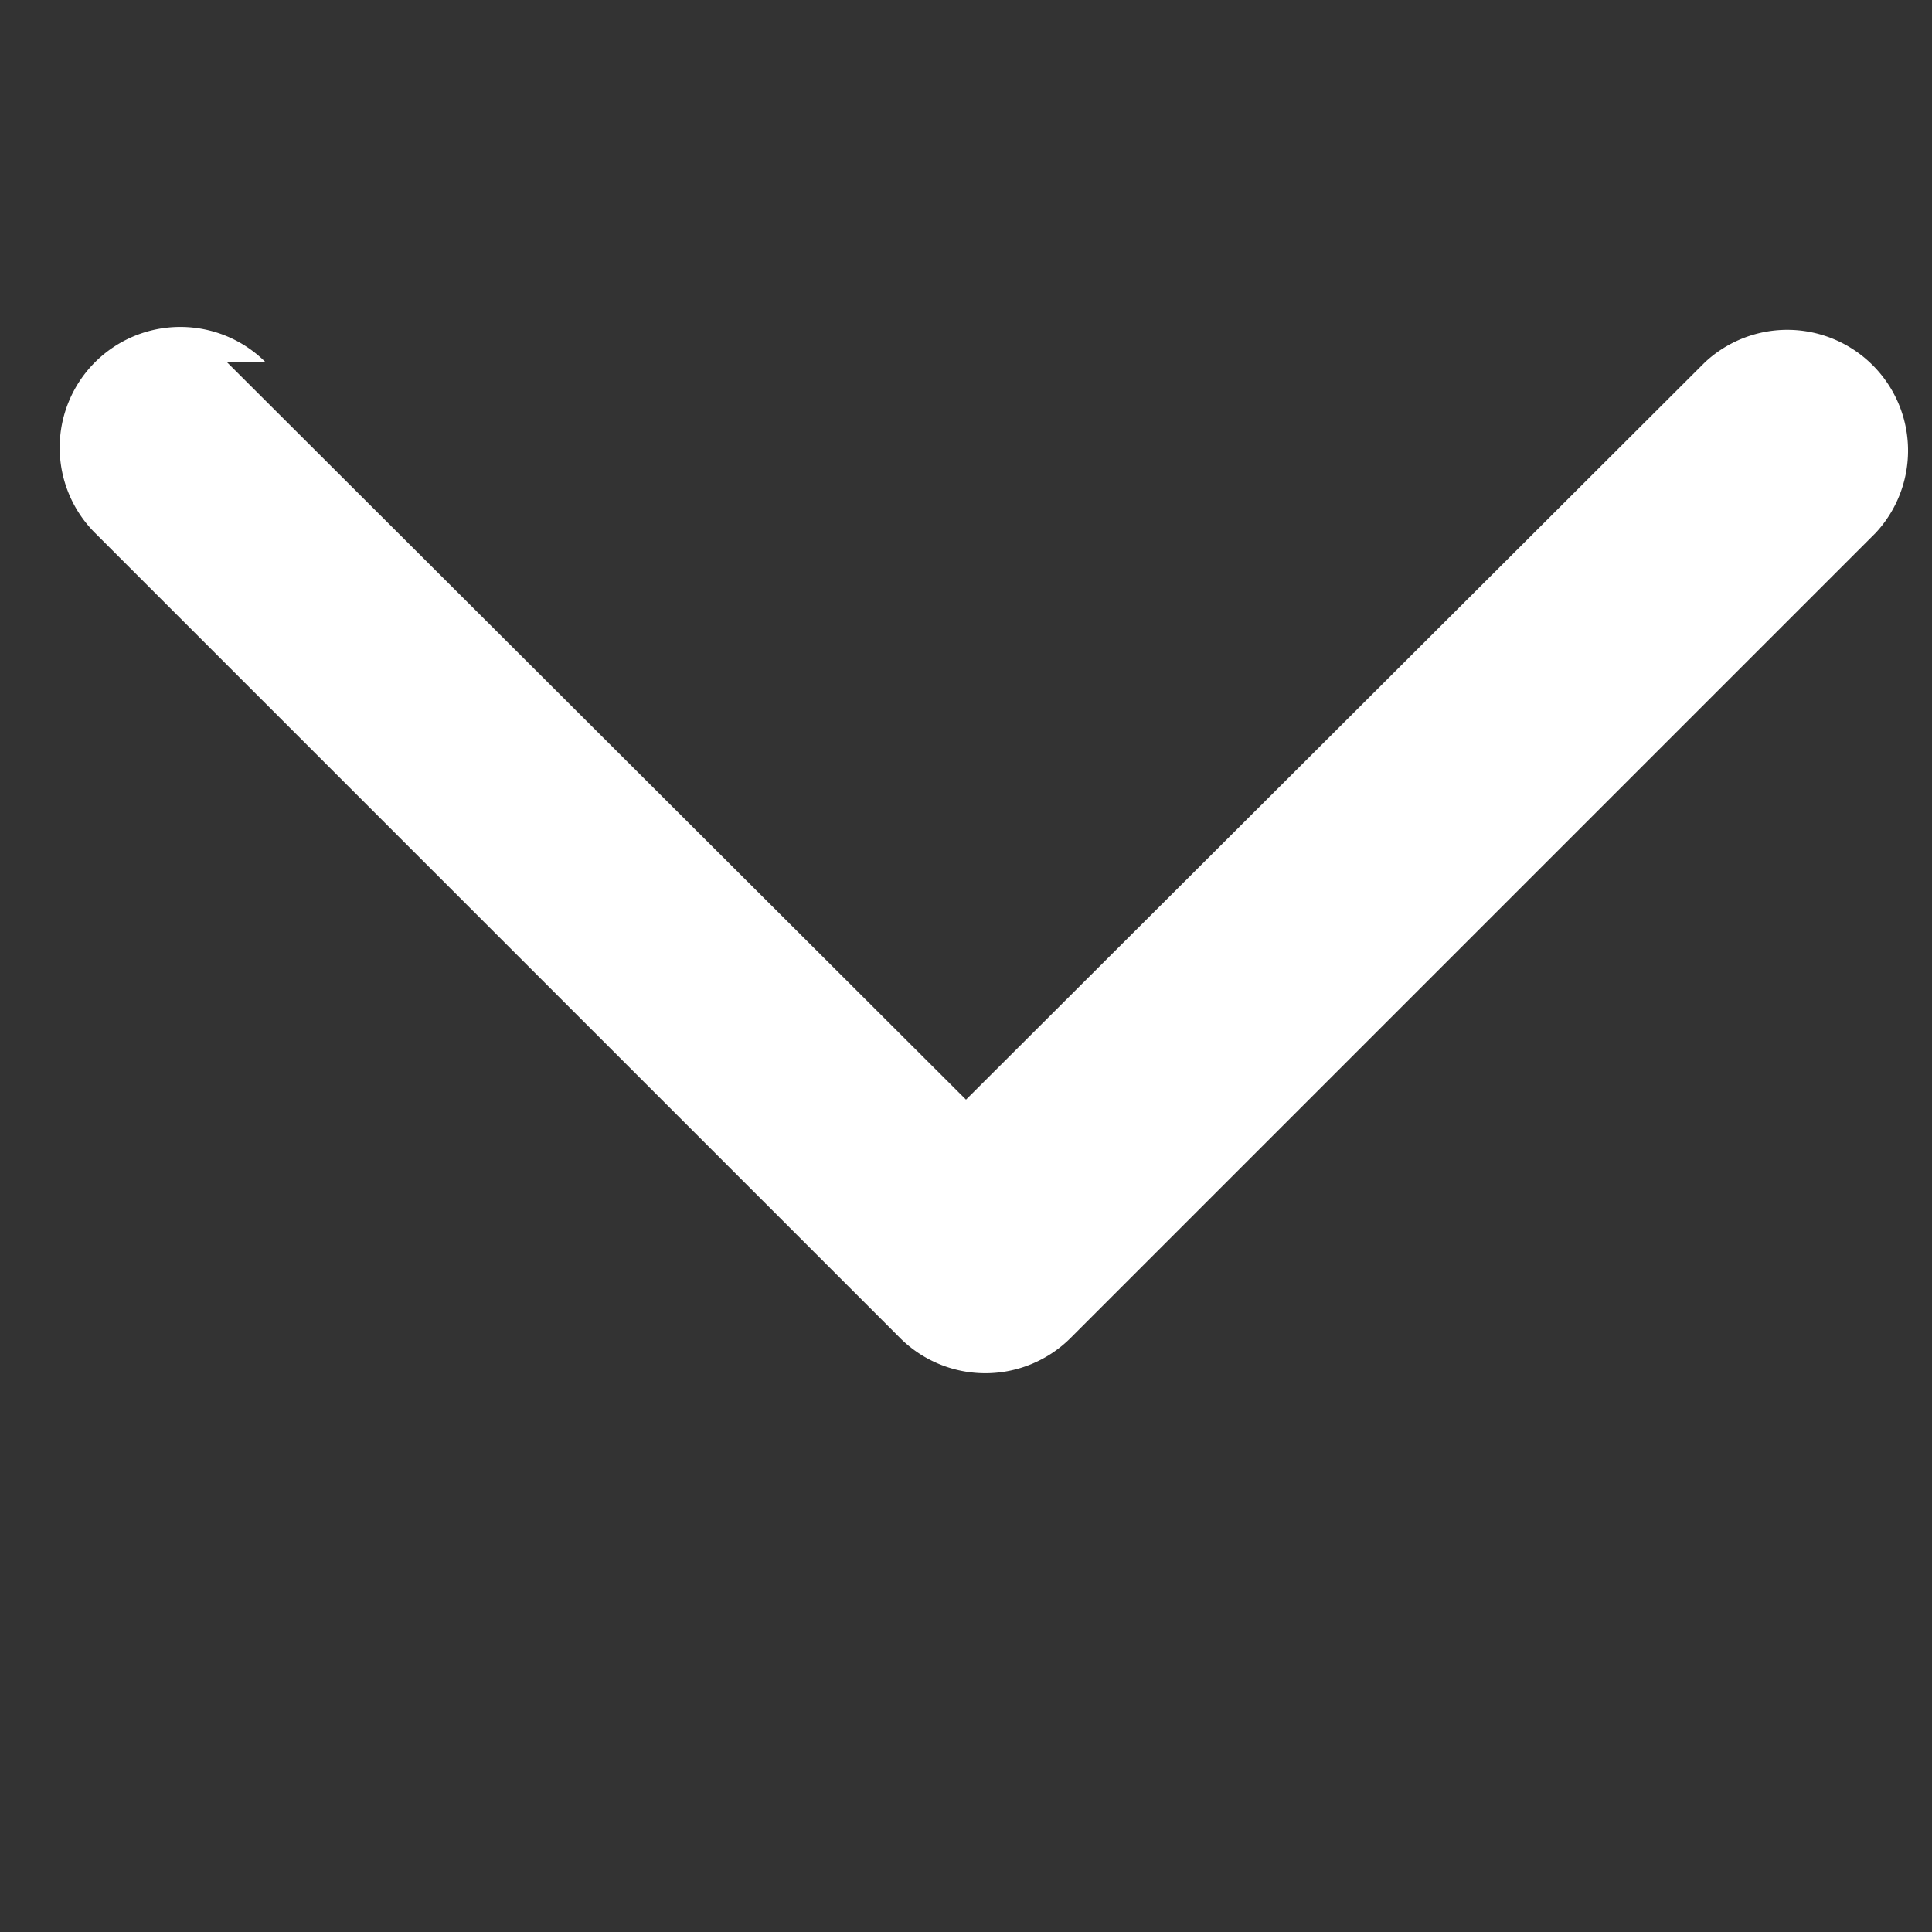 <svg xmlns="http://www.w3.org/2000/svg" width="12" height="12" viewBox="0 0 12 12">
    <rect x="0" y="0" width="12" height="12" fill="#333333" stroke="none"/>
    <path d="M1.41 2.25L6 6.83l4.59-4.58a.75.75 0 011.06 1.06l-5 5a.75.75 0 01-1.06 0l-5-5a.75.75 0 010-1.06.75.75 0 011.06 0z" fill="#ffffff"/>
</svg>